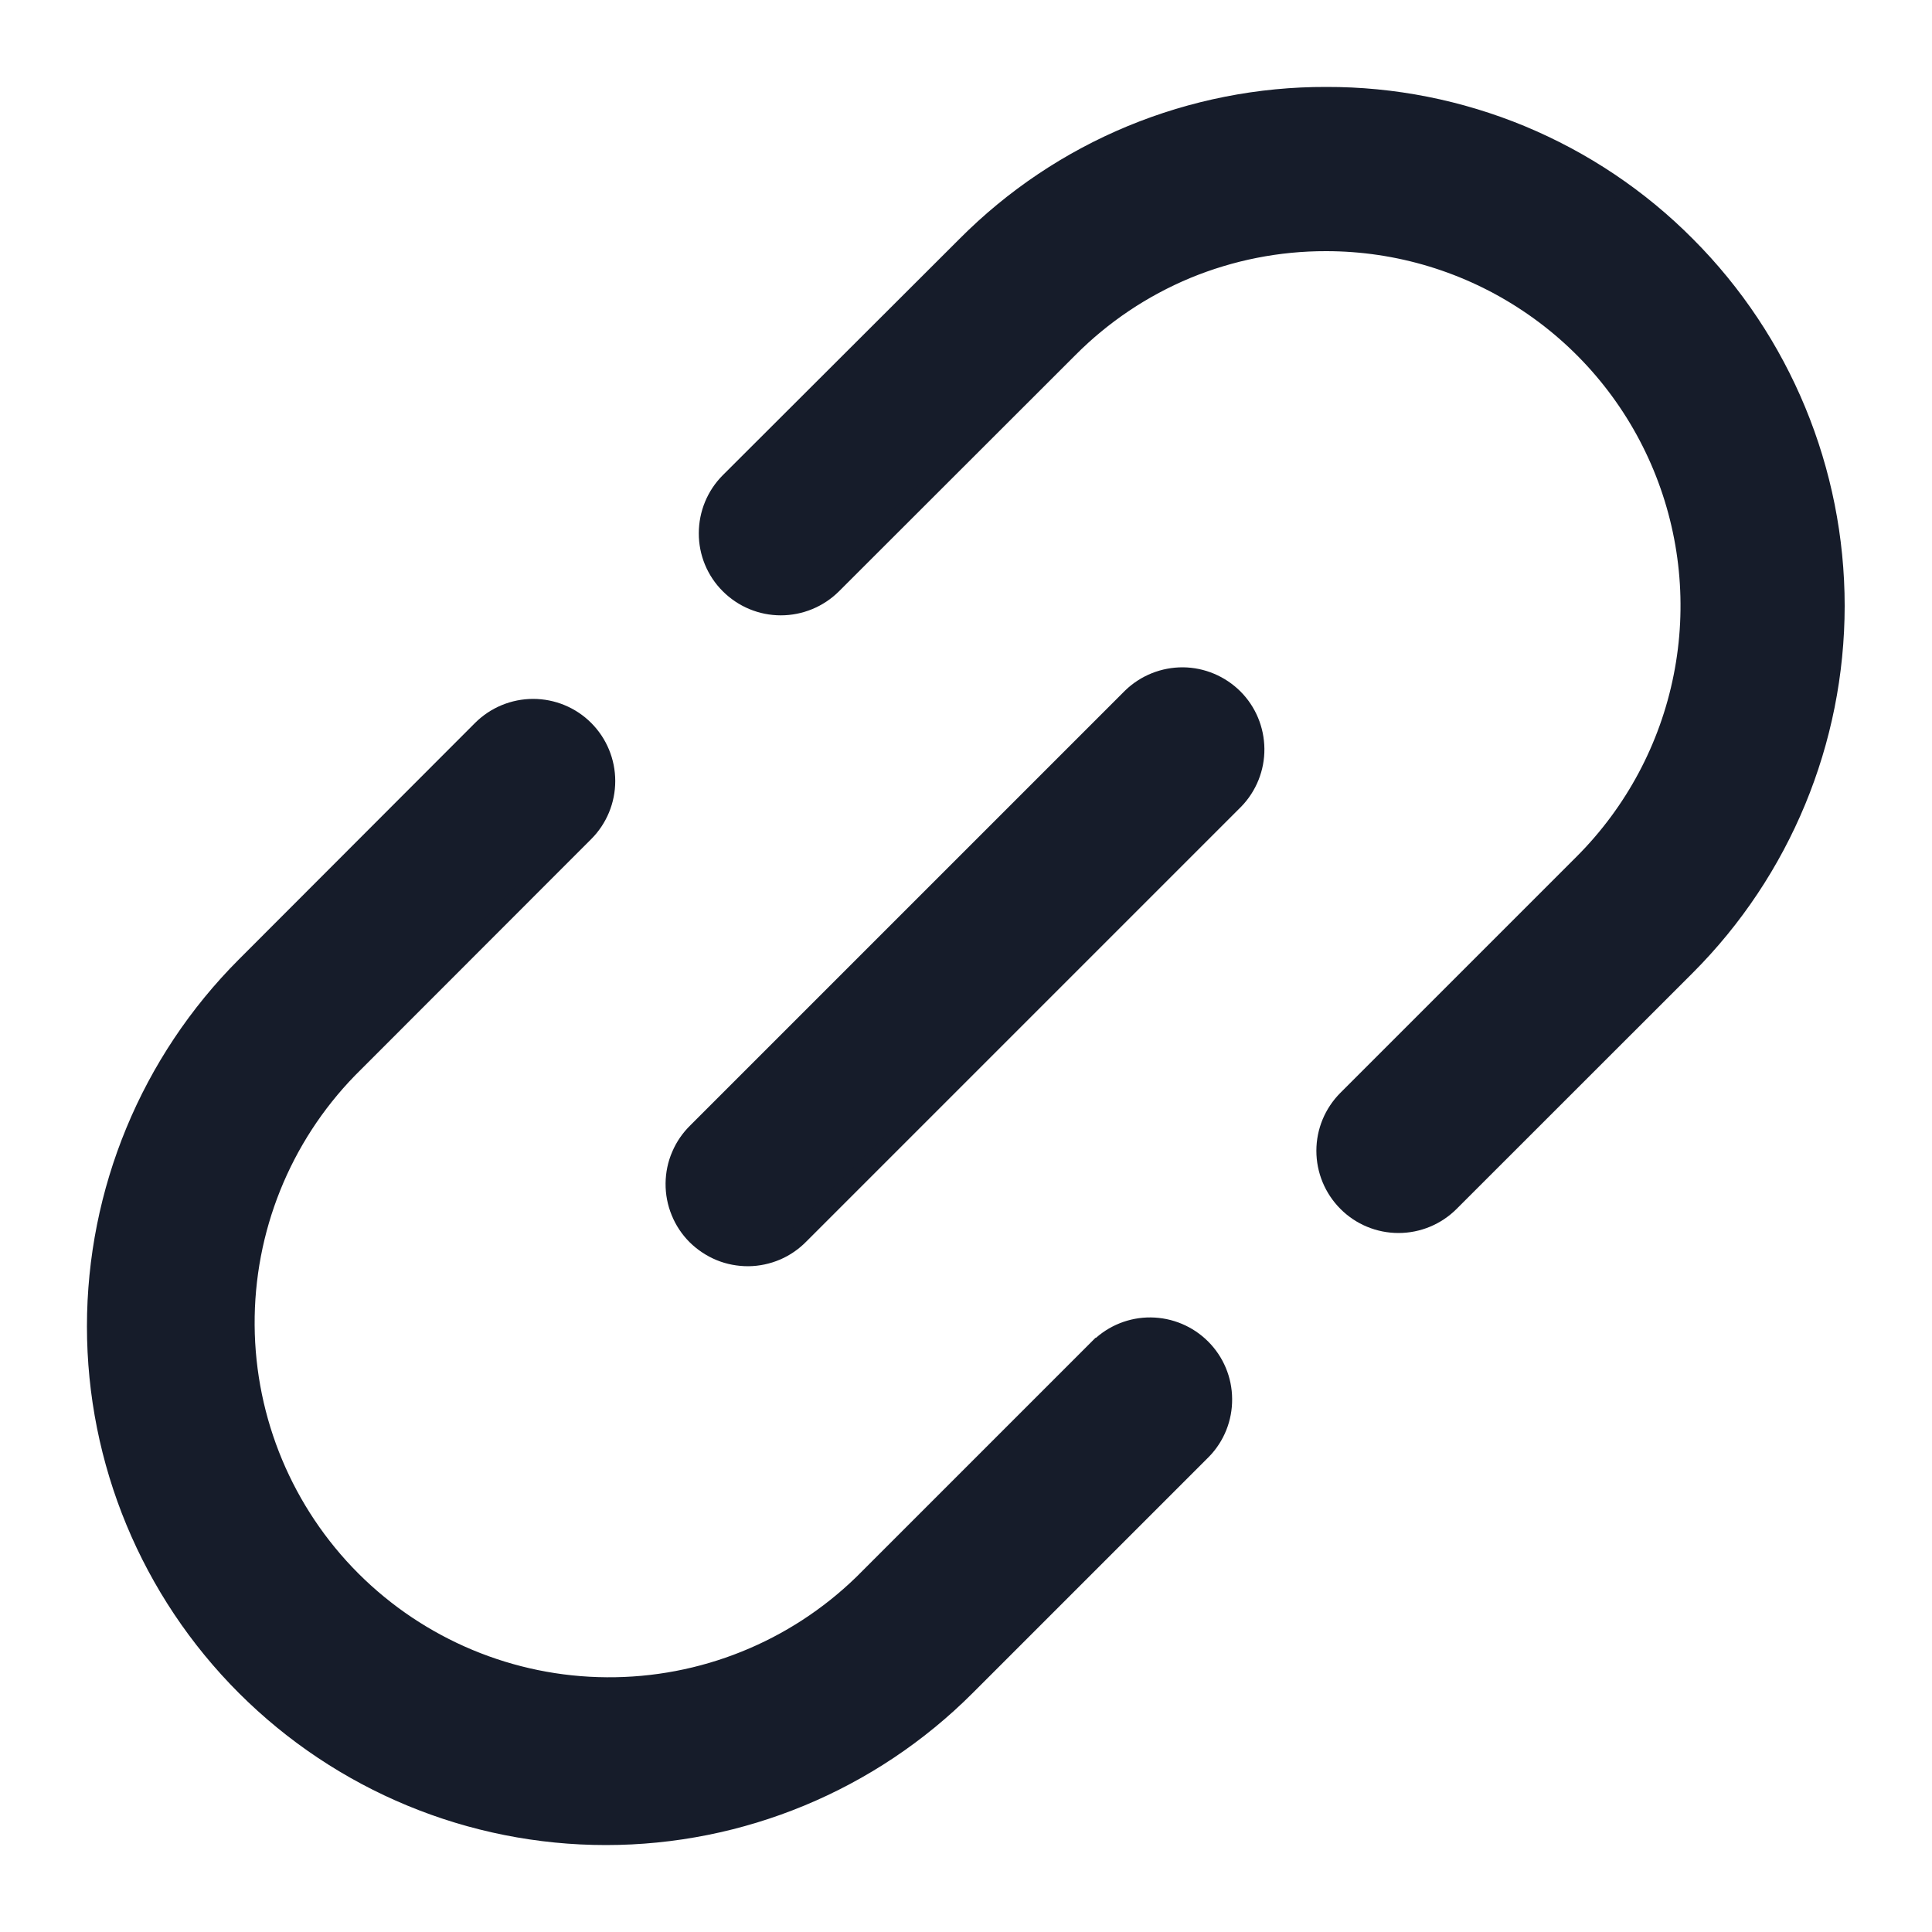 <svg width="20" height="20" viewBox="0 0 20 20" fill="none" xmlns="http://www.w3.org/2000/svg">
<path d="M11.382 13.949L8.936 16.395C8.226 17.086 7.272 17.47 6.281 17.463C5.29 17.457 4.341 17.06 3.64 16.36C2.939 15.659 2.543 14.71 2.536 13.719C2.529 12.728 2.912 11.774 3.603 11.064L6.05 8.615C6.19 8.475 6.269 8.284 6.269 8.085C6.269 7.886 6.19 7.695 6.049 7.554C5.909 7.414 5.718 7.335 5.519 7.335C5.32 7.335 5.129 7.414 4.988 7.555L2.543 10.003C1.555 10.992 1 12.333 1 13.731C1 15.129 1.556 16.469 2.545 17.457C3.534 18.445 4.874 19 6.272 19C7.67 19 9.011 18.444 9.999 17.455L12.445 15.009C12.582 14.868 12.657 14.678 12.655 14.482C12.654 14.285 12.575 14.097 12.436 13.958C12.297 13.819 12.109 13.74 11.912 13.738C11.716 13.736 11.526 13.812 11.385 13.949H11.382Z" fill="#161C2A" stroke="#161C2A" stroke-width="0.2"/>
<path d="M17.456 2.546C16.968 2.054 16.387 1.665 15.747 1.399C15.107 1.134 14.422 0.998 13.729 1C13.037 0.998 12.351 1.134 11.712 1.398C11.072 1.663 10.492 2.052 10.004 2.543L7.553 4.99C7.413 5.13 7.334 5.321 7.334 5.52C7.333 5.719 7.412 5.91 7.553 6.05C7.694 6.191 7.884 6.27 8.083 6.27C8.282 6.27 8.473 6.191 8.614 6.051L11.062 3.605C11.412 3.253 11.827 2.975 12.284 2.785C12.742 2.596 13.232 2.499 13.728 2.5C14.473 2.5 15.202 2.721 15.822 3.136C16.442 3.55 16.925 4.139 17.21 4.828C17.495 5.517 17.57 6.275 17.424 7.006C17.279 7.737 16.92 8.409 16.393 8.937L13.947 11.383C13.806 11.524 13.727 11.714 13.727 11.913C13.727 12.112 13.806 12.303 13.947 12.444C14.087 12.585 14.278 12.664 14.477 12.664C14.676 12.664 14.867 12.585 15.008 12.444L17.454 9.999C18.441 9.01 18.995 7.67 18.996 6.273C18.996 4.875 18.442 3.535 17.456 2.546Z" fill="#161C2A" stroke="#161C2A" stroke-width="0.2"/>
<path d="M11.718 7.219L7.219 11.718C7.147 11.788 7.09 11.87 7.051 11.962C7.011 12.053 6.991 12.152 6.99 12.251C6.989 12.351 7.008 12.45 7.046 12.542C7.083 12.634 7.139 12.718 7.209 12.788C7.28 12.858 7.364 12.914 7.456 12.952C7.548 12.99 7.647 13.008 7.746 13.008C7.846 13.007 7.944 12.986 8.036 12.947C8.127 12.908 8.21 12.85 8.279 12.779L12.779 8.279C12.915 8.138 12.991 7.948 12.989 7.752C12.987 7.555 12.909 7.367 12.77 7.228C12.63 7.089 12.442 7.01 12.246 7.008C12.049 7.007 11.86 7.082 11.718 7.219Z" fill="#161C2A" stroke="#161C2A" stroke-width="0.2"/>
</svg>
